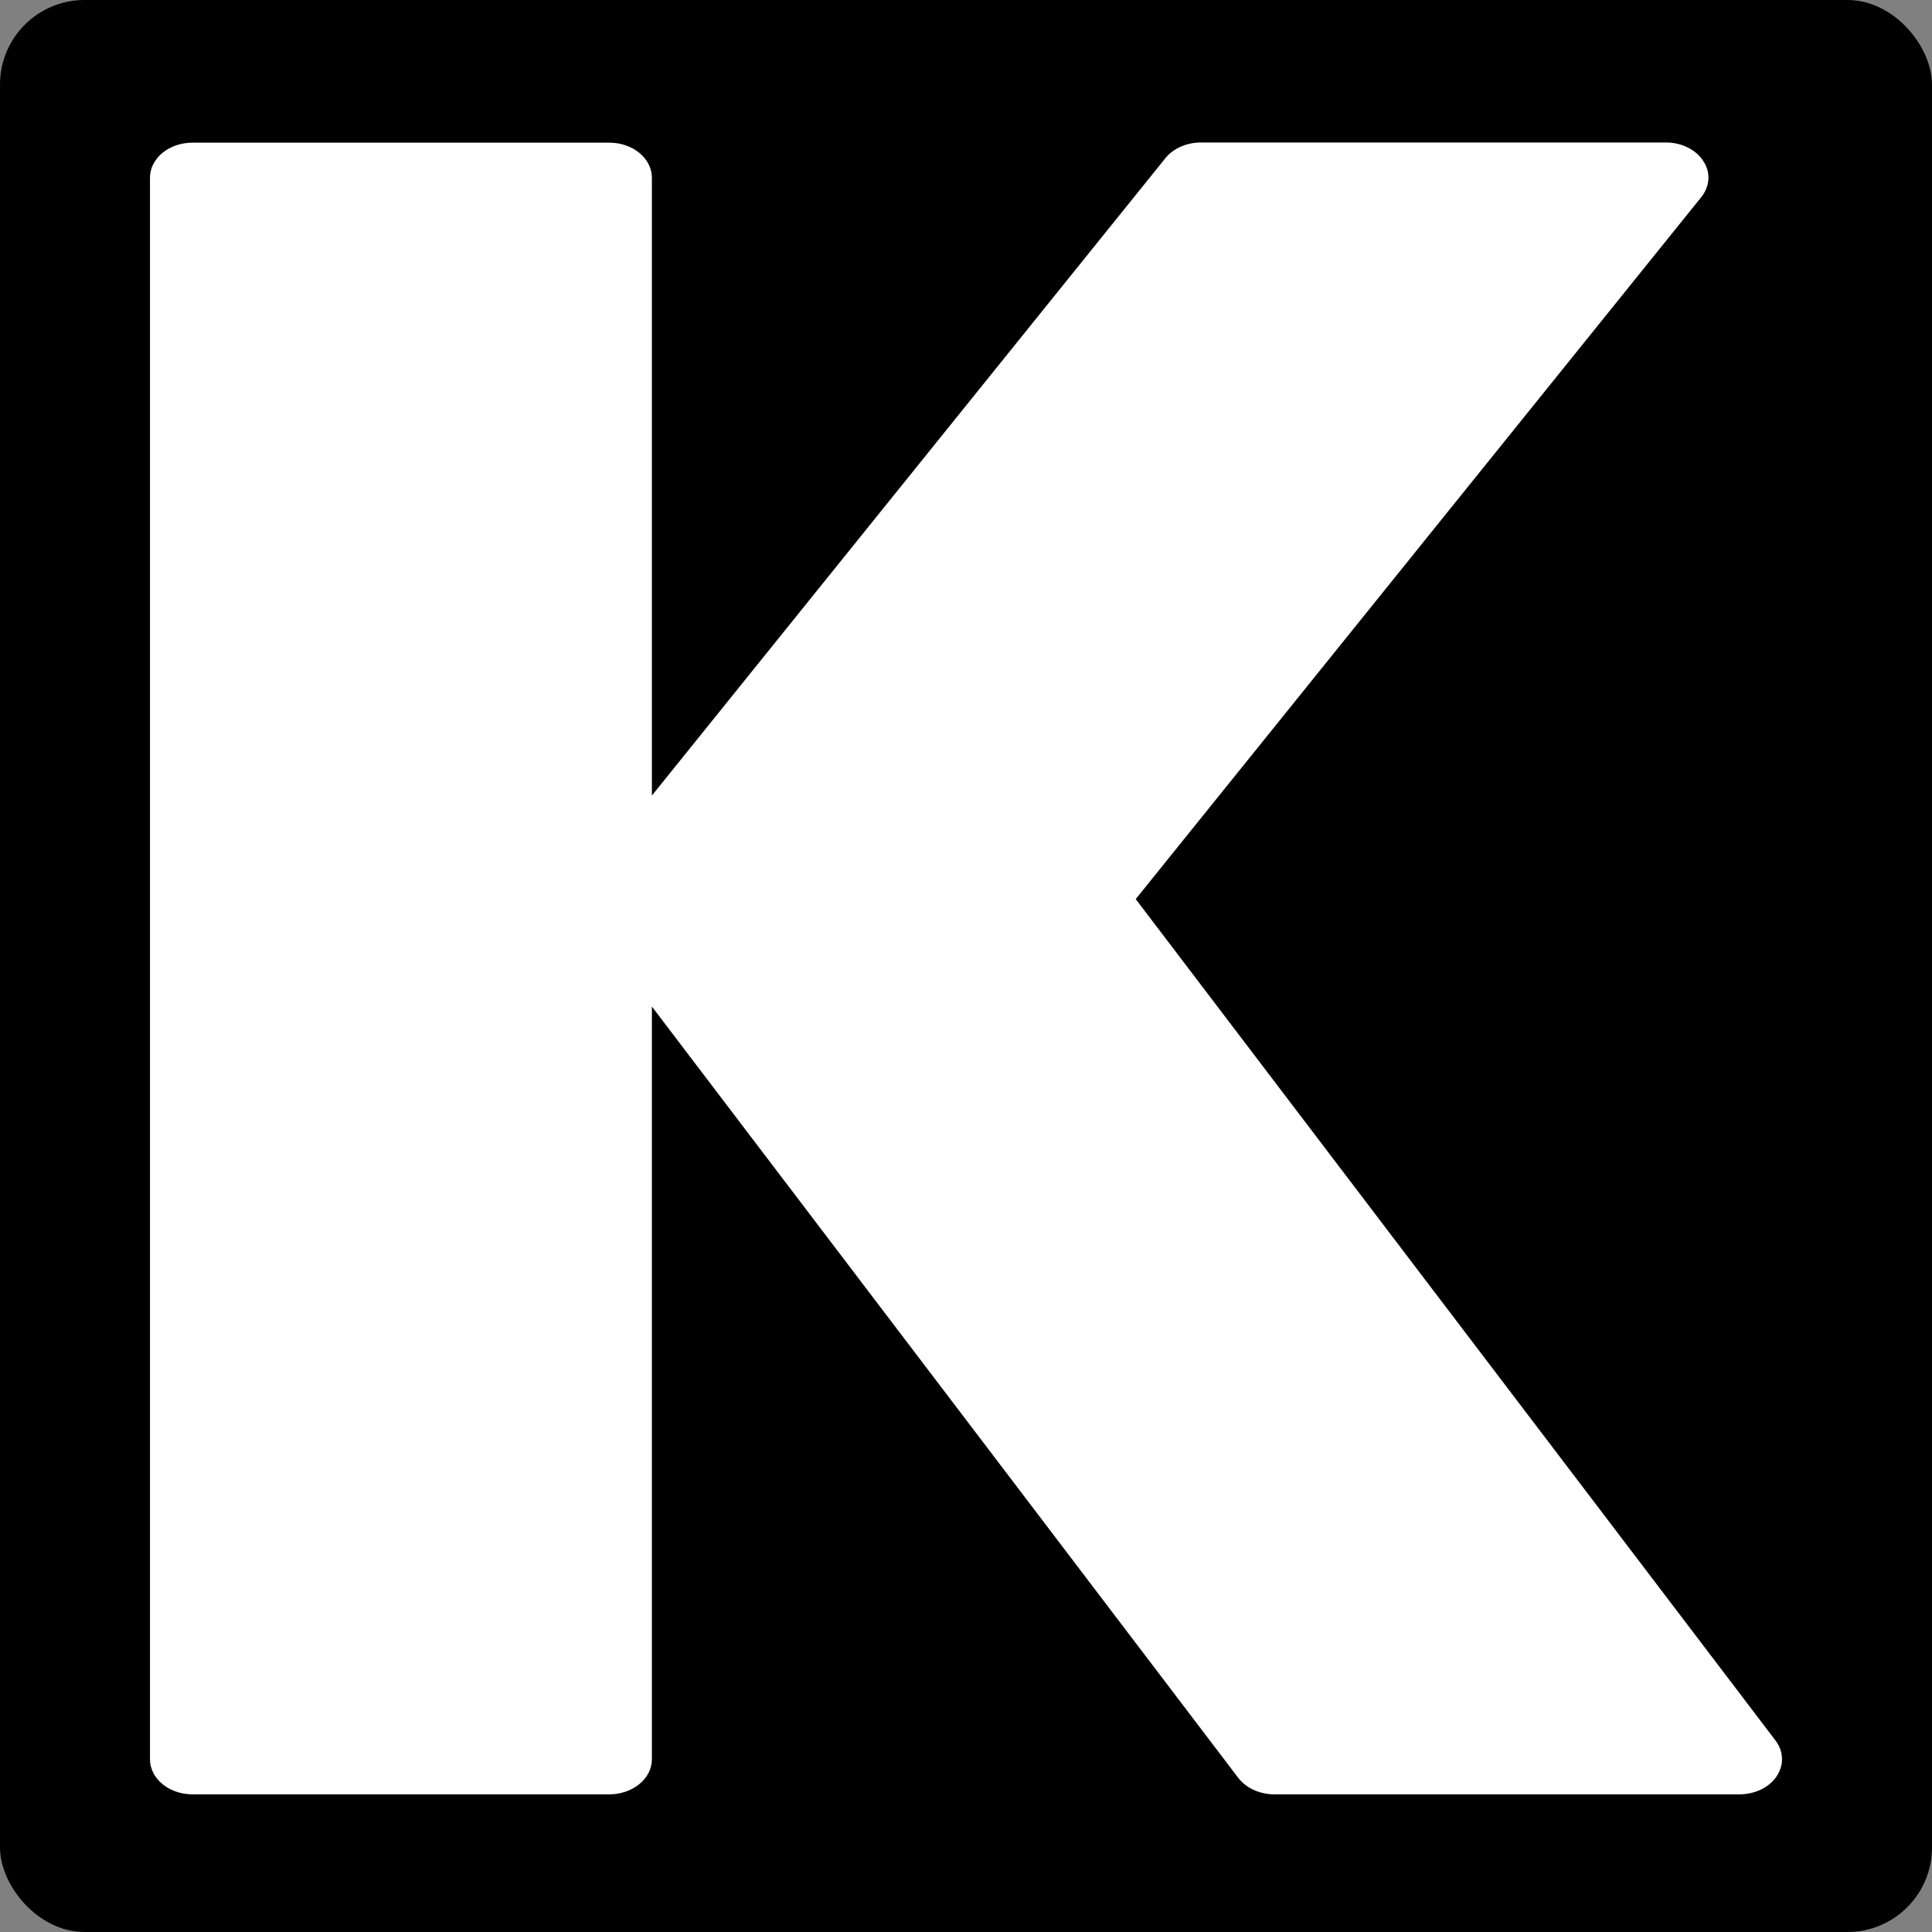 <svg width="160" height="160" viewBox="0 0 160 160" fill="none" xmlns="http://www.w3.org/2000/svg">
<rect x="0" y="0" width="160" height="160" fill="#808080" stroke="none"/>
<g clip-path="url(#clip0_322_19)">
<rect width="160" height="160" rx="7" fill="black"/>
<path d="M147.046 144.15L94.056 74.459L140.901 16.314C141.61 15.419 141.689 14.278 141.058 13.331C140.76 12.867 140.312 12.479 139.765 12.209C139.218 11.939 138.592 11.798 137.954 11.8H99.445C98.279 11.8 97.16 12.293 96.514 13.097L53.987 65.884V14.719C53.987 13.11 52.396 11.813 50.458 11.813H15.95C13.997 11.813 12.421 13.11 12.421 14.719V145.694C12.421 147.303 13.997 148.6 15.95 148.6H50.458C52.396 148.6 53.987 147.303 53.987 145.694V83.359L102.549 147.238C103.195 148.081 104.33 148.6 105.543 148.6H144.052C145.328 148.6 146.526 148.029 147.14 147.095C147.755 146.174 147.723 145.045 147.046 144.15Z" fill="white"/>
</g>
<defs>
<clipPath id="clip0_322_19">
<rect width="160" height="160" rx="7" fill="white"/>
</clipPath>
</defs>
</svg>
